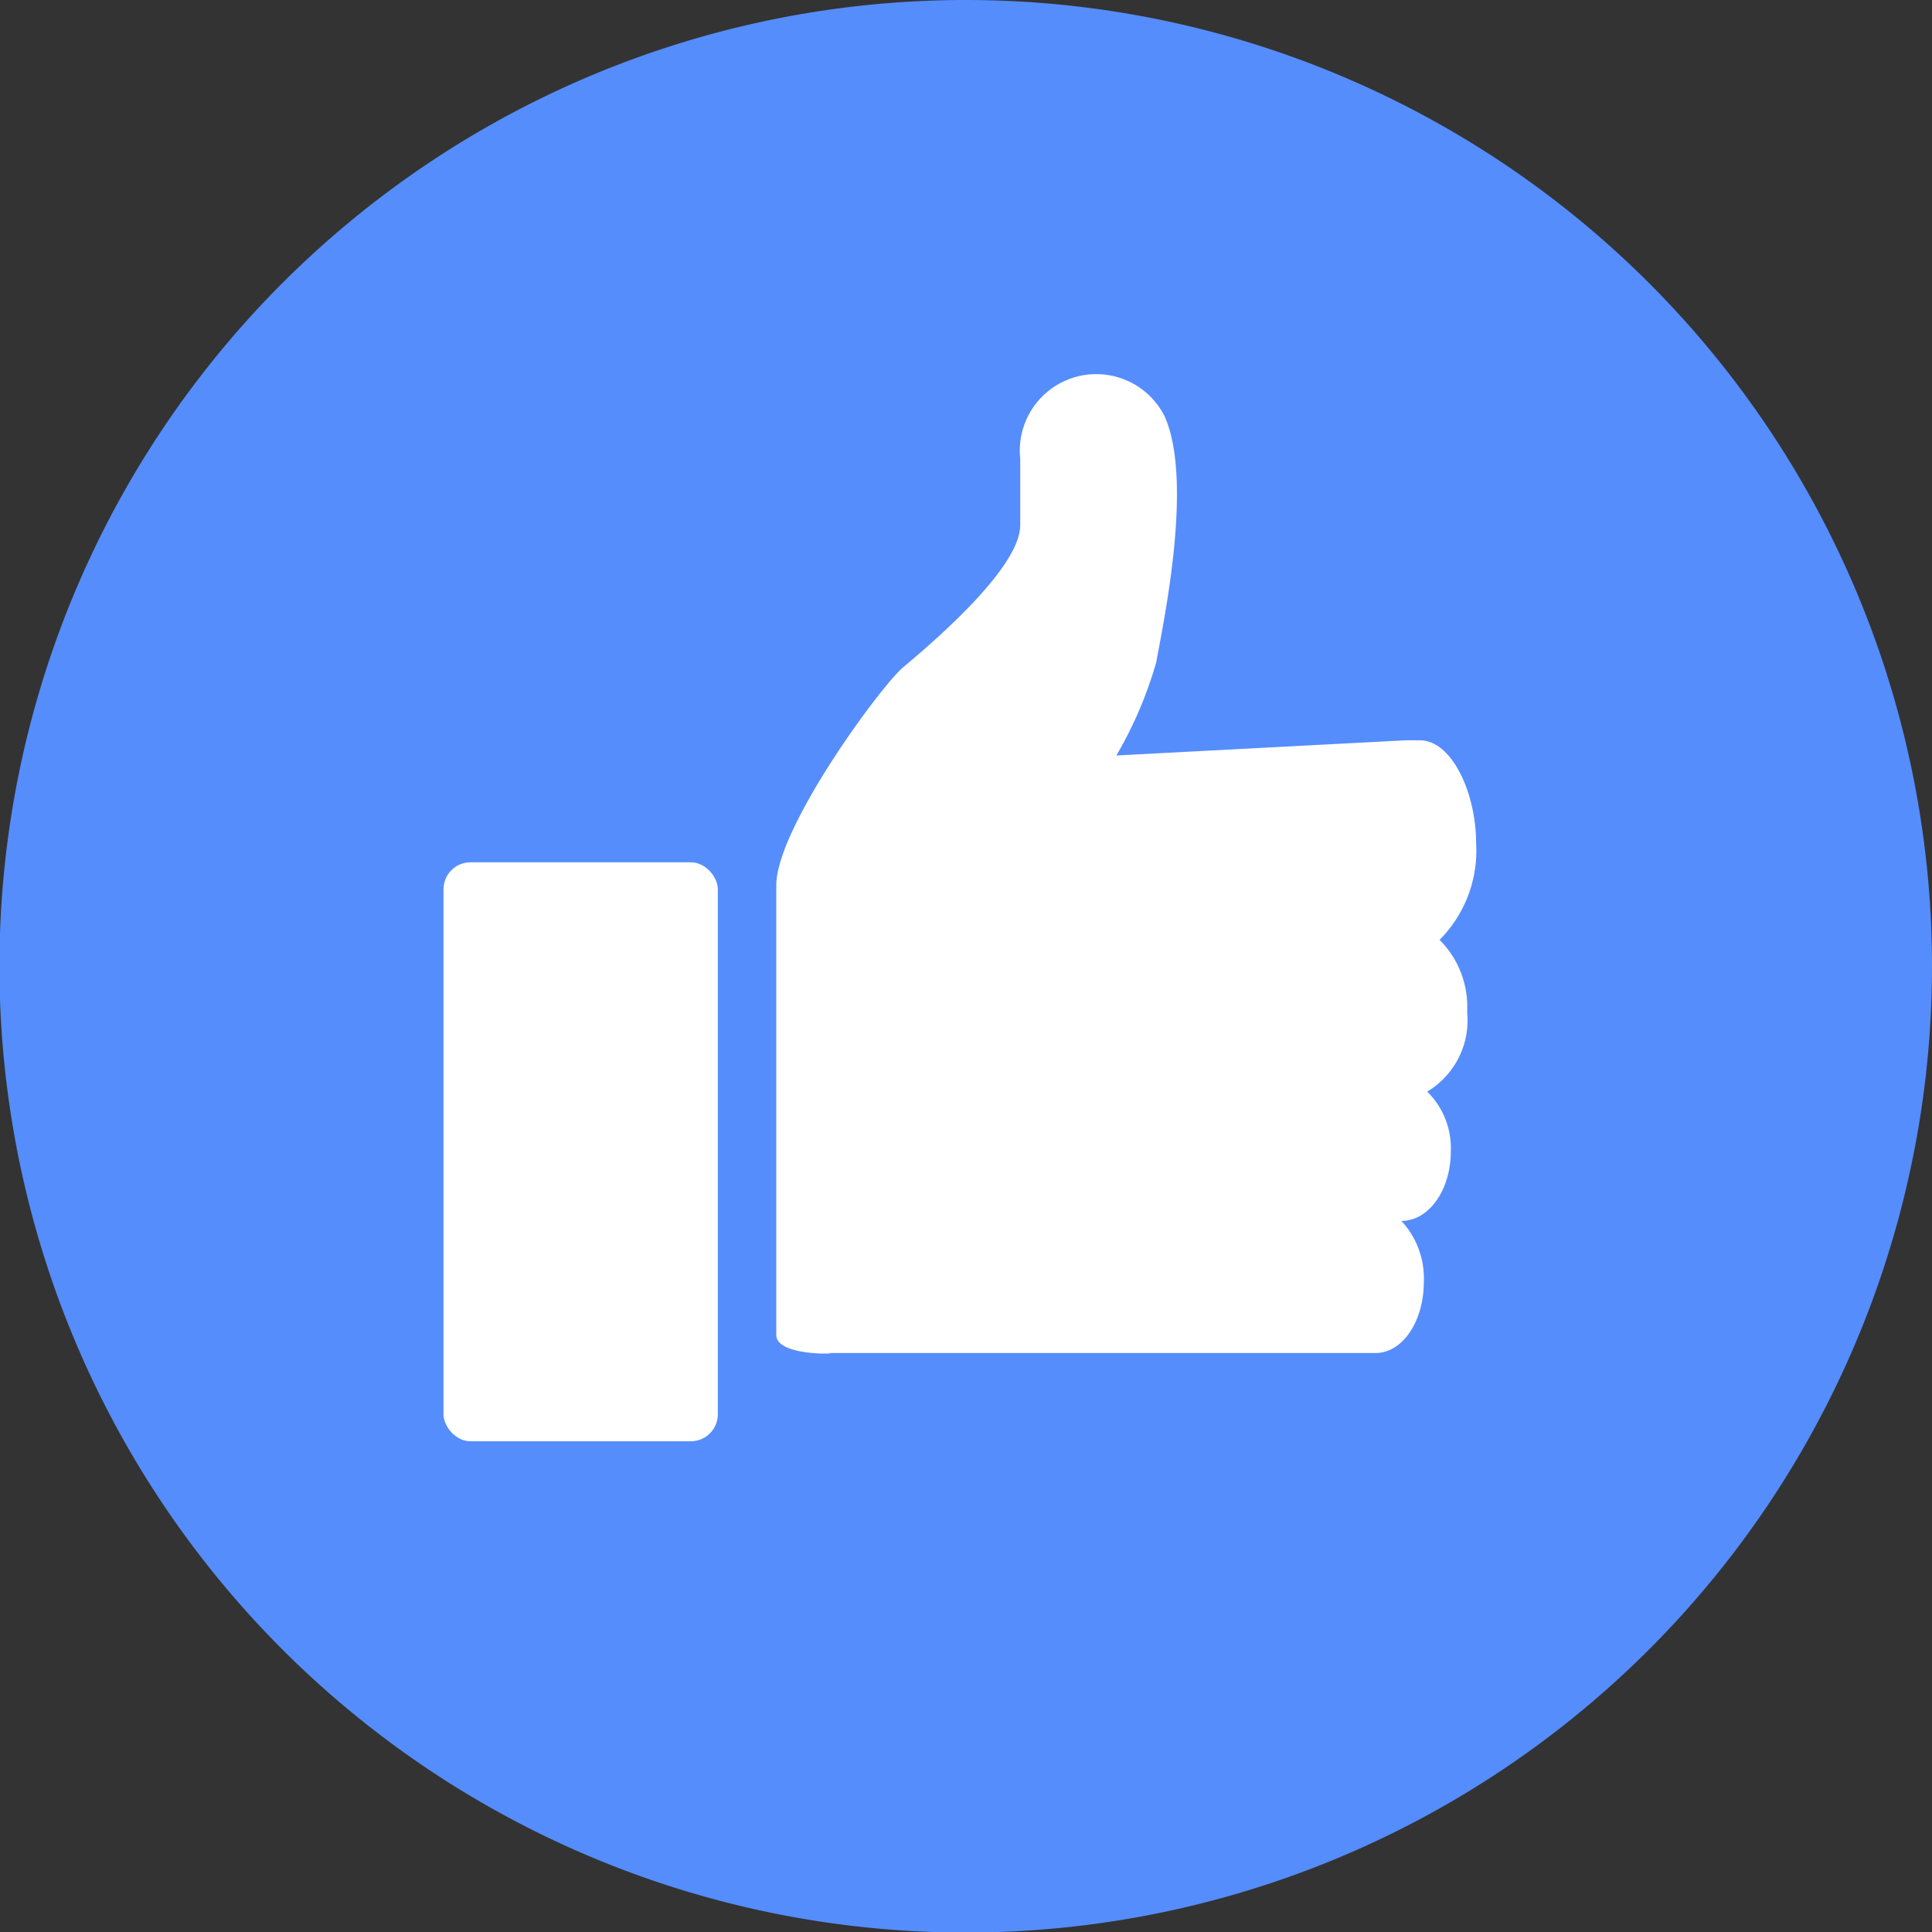 <svg xmlns="http://www.w3.org/2000/svg" viewBox="0 0 34.37 34.37"><rect x="0" y="0" width="34.37" height="34.37" fill="#333333" stroke="none"/><defs><style>.cls-1{fill:#558dfd;}.cls-2{fill:#fff;}</style></defs><title>like-blue</title><g id="Layer_2" data-name="Layer 2"><g id="Layer_1-2" data-name="Layer 1"><path class="cls-1" d="M34.37,17.19A17.19,17.19,0,1,1,17.19,0,17.19,17.19,0,0,1,34.37,17.19"/><rect class="cls-2" x="7.89" y="15.34" width="4.88" height="10.3" rx="0.48" ry="0.48"/><path class="cls-2" d="M26.1,18a1.68,1.68,0,0,0-.49-1.28A2.25,2.25,0,0,0,26.26,15c0-.89-.43-1.83-1-1.83H25l-5.14.27a7.22,7.22,0,0,0,.71-1.66c.11-.63.67-3.2.15-4.37a1.36,1.36,0,0,0-2.57.75V9.34c0,.74-1.45,2-2.07,2.52-.37.29-2.27,2.86-2.27,3.89v8c0,.42,1.36.32.84.32h9.82v0c.48,0,.86-.56.86-1.27a1.5,1.5,0,0,0-.4-1.08c.49,0,.88-.55.88-1.24a1.41,1.41,0,0,0-.42-1.06A1.48,1.48,0,0,0,26.1,18m-1.34,1.24h0"/></g></g></svg>